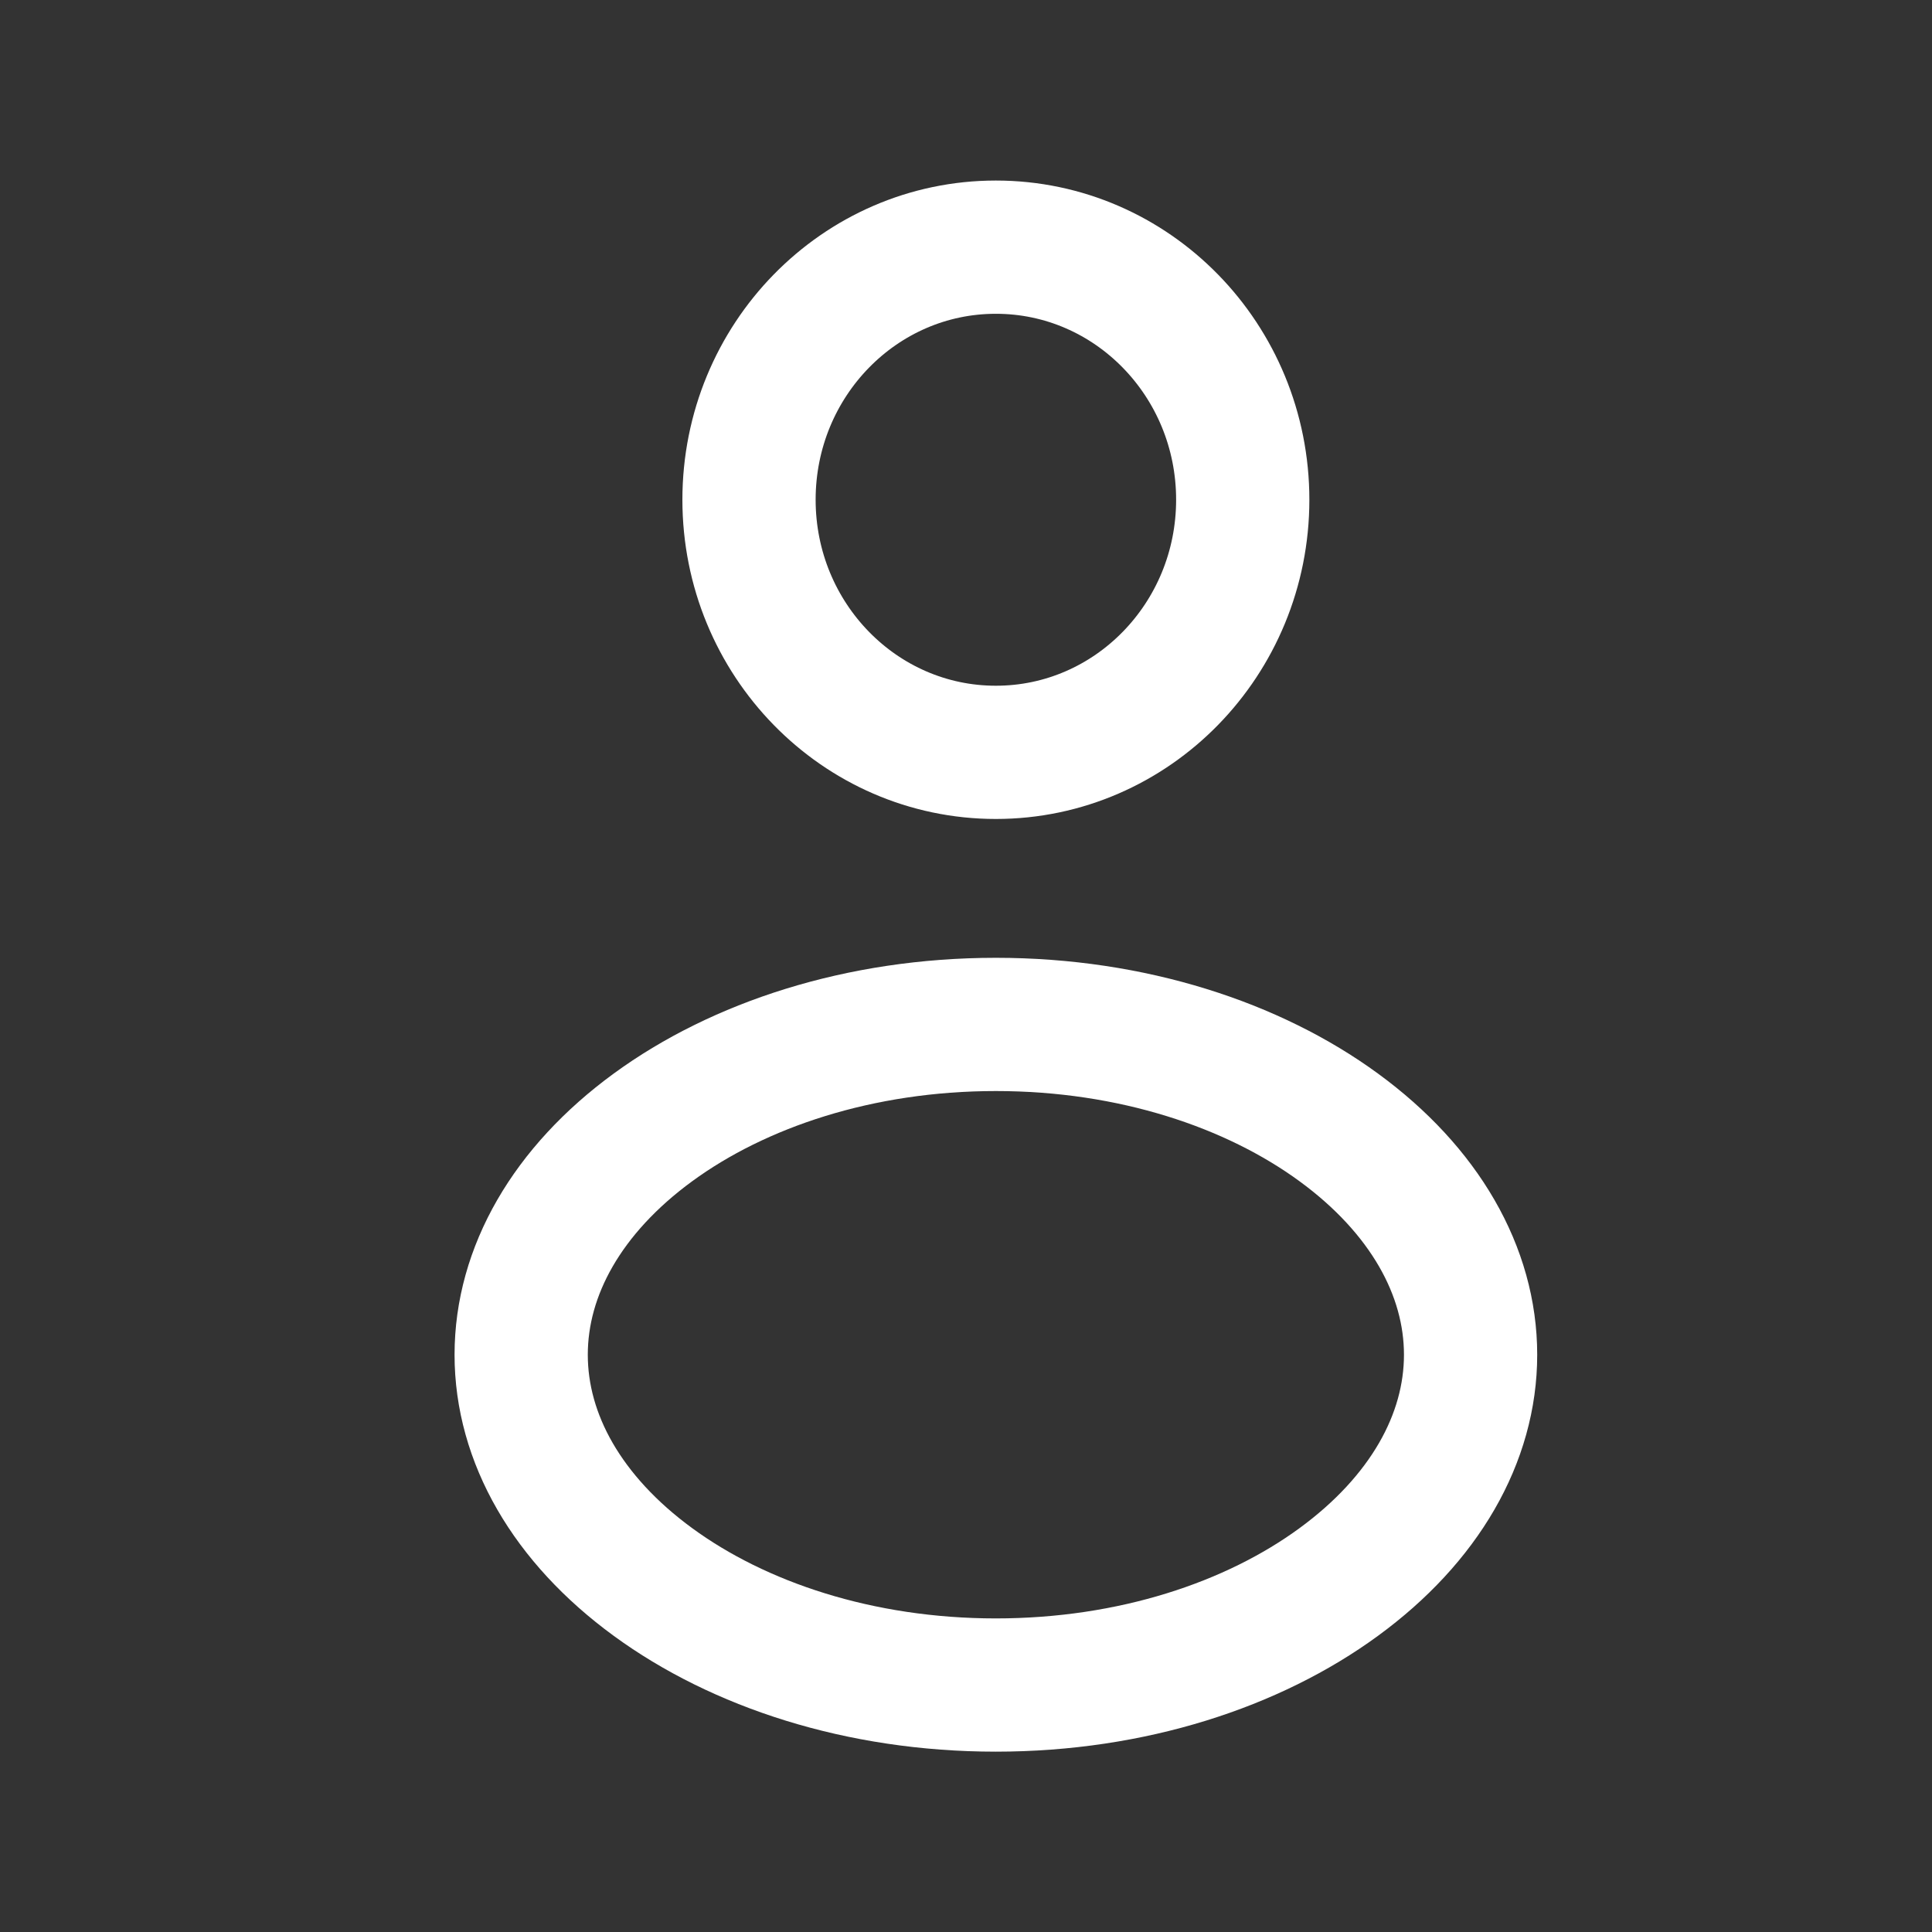 <svg width="29" height="29" viewBox="0 0 29 29" fill="none" xmlns="http://www.w3.org/2000/svg">
<rect x="0" y="0" width="29" height="29" fill="#333333" stroke="none"/>
<path d="M18.654 7.501C18.654 9.595 16.995 11.293 14.948 11.293C12.902 11.293 11.243 9.595 11.243 7.501C11.243 5.407 12.902 3.71 14.948 3.71C16.995 3.71 18.654 5.407 18.654 7.501Z" stroke="white" stroke-width="2"/>
<path d="M22.074 20.335C22.074 21.59 21.379 22.808 20.094 23.747C18.811 24.686 16.994 25.293 14.948 25.293C12.902 25.293 11.086 24.686 9.802 23.747C8.517 22.808 7.823 21.59 7.823 20.335C7.823 19.08 8.517 17.861 9.802 16.922C11.086 15.984 12.902 15.377 14.948 15.377C16.994 15.377 18.811 15.984 20.094 16.922C21.379 17.861 22.074 19.08 22.074 20.335Z" stroke="white" stroke-width="2"/>
</svg>
